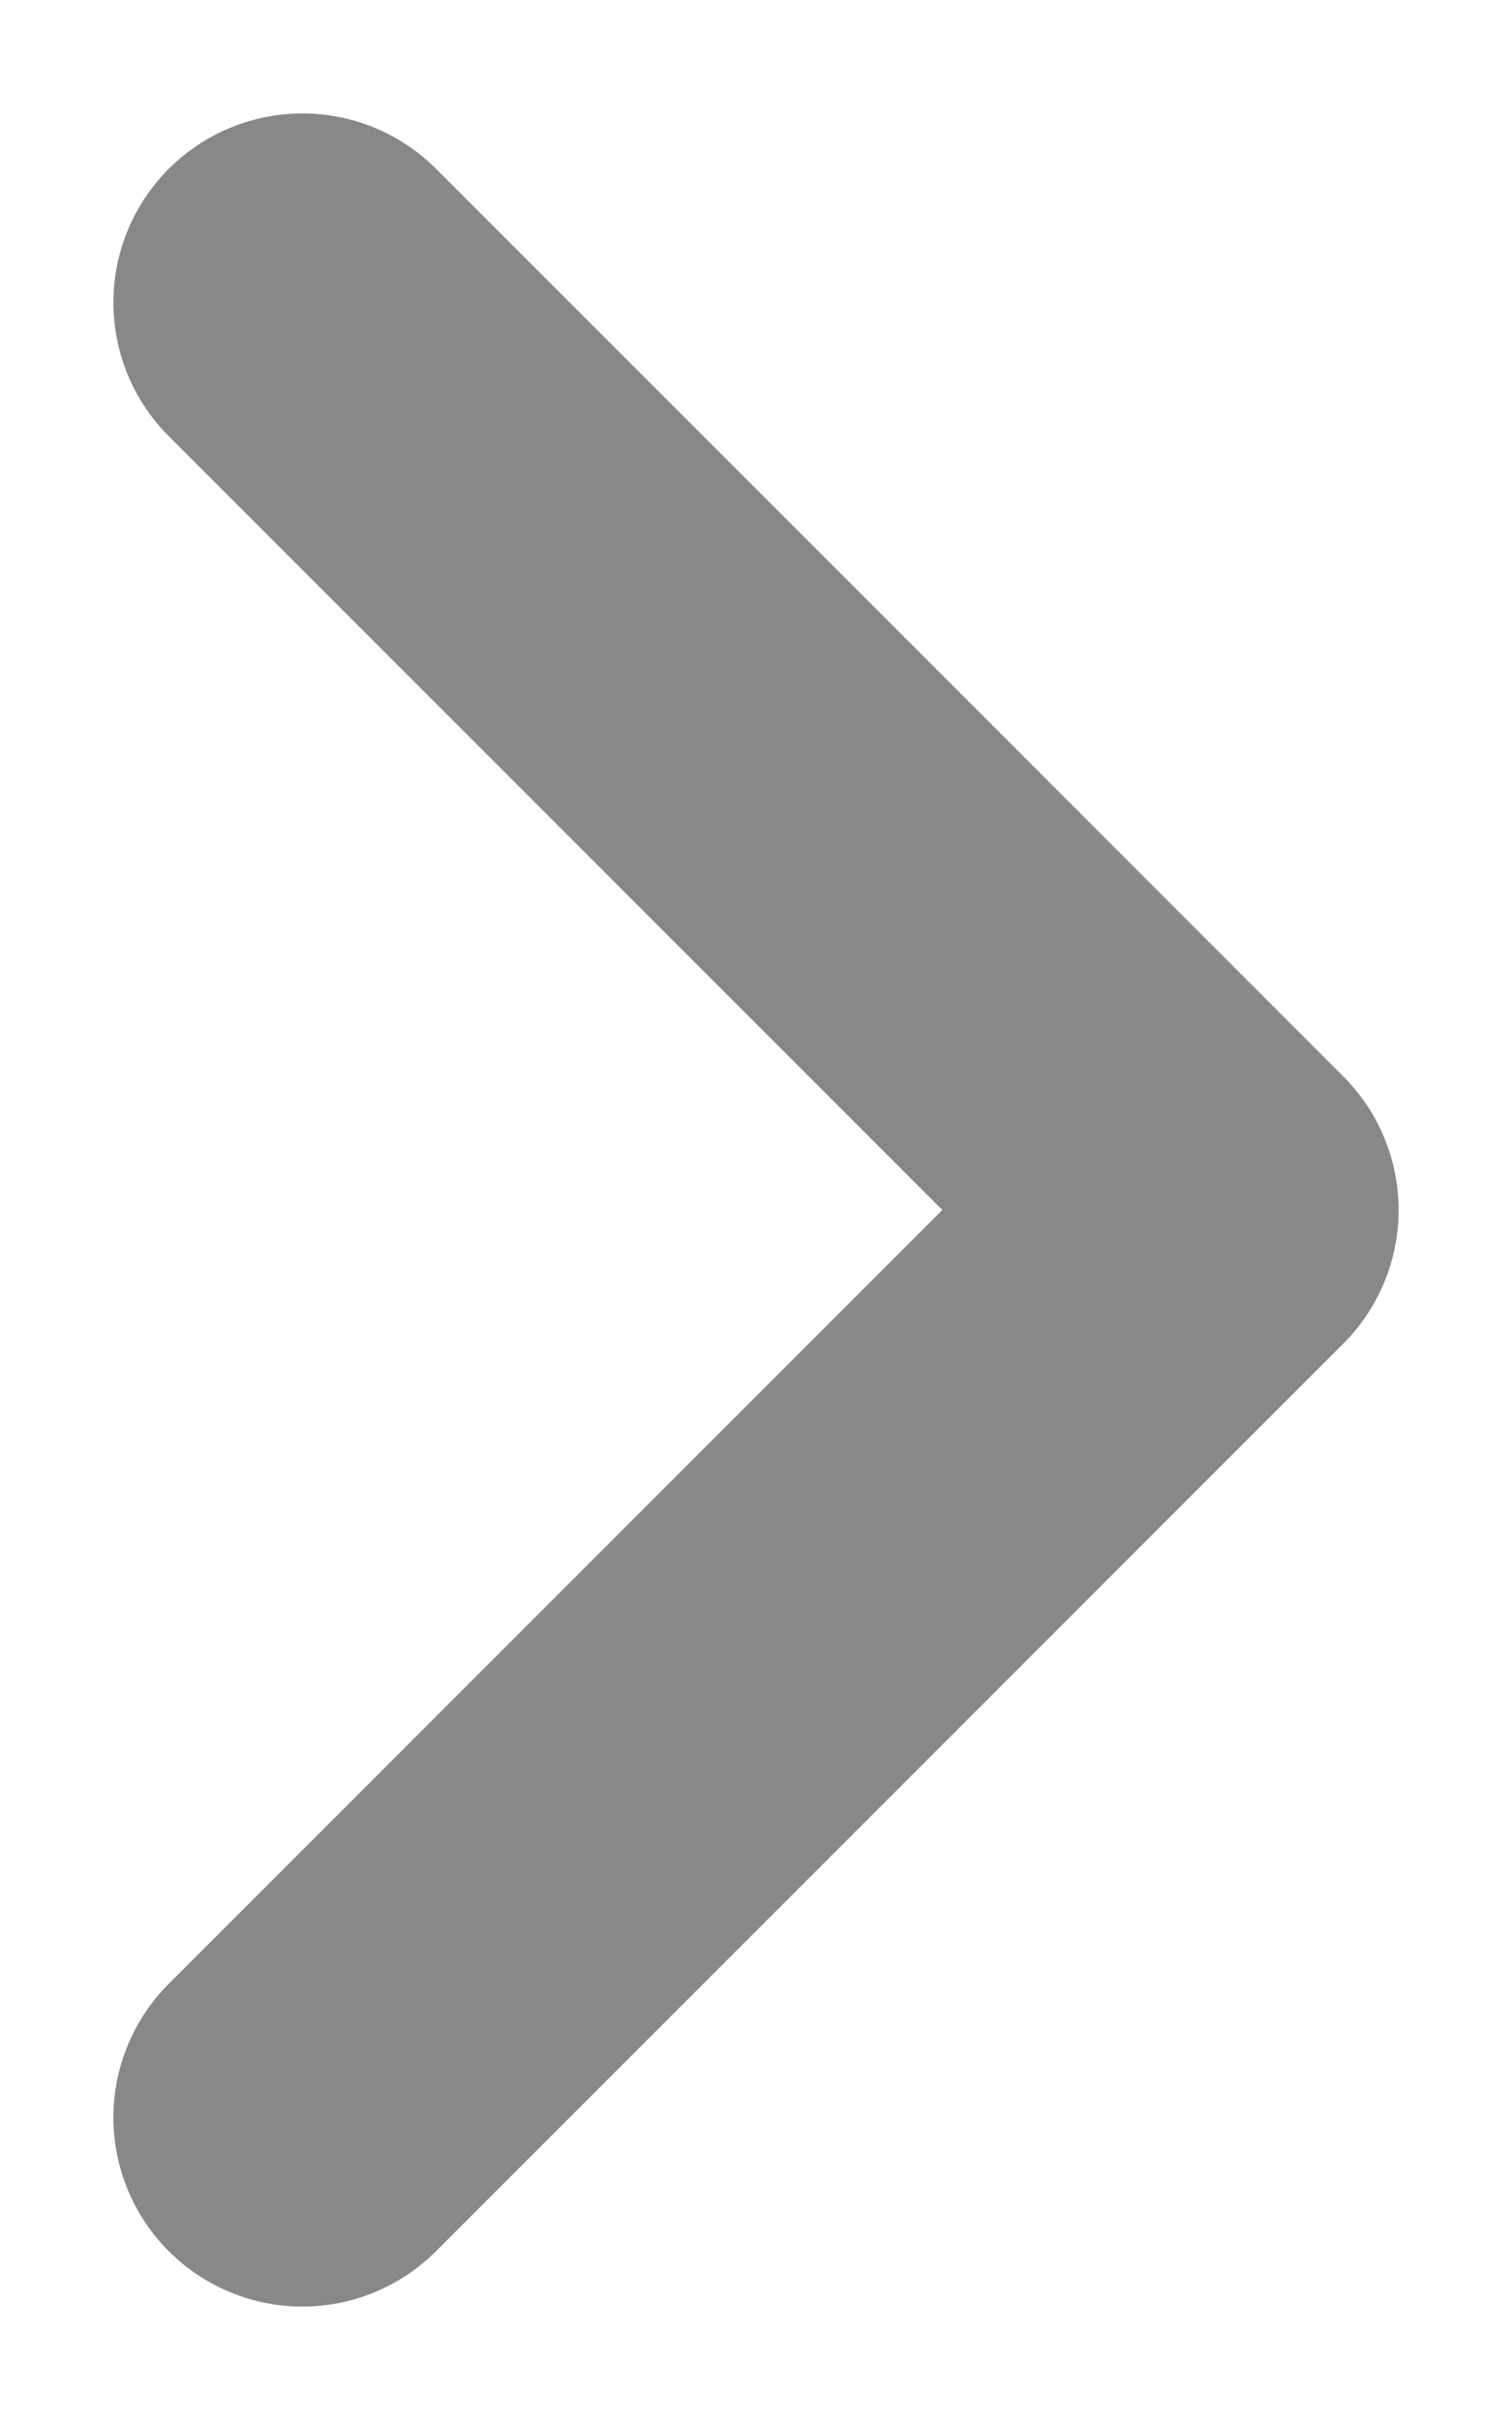 <svg width="10" height="16" viewBox="0 0 10 16" fill="none" xmlns="http://www.w3.org/2000/svg">
<path d="M2 2L8 8L2 14" stroke="#121212" stroke-opacity="0.5" stroke-width="2.5" stroke-linecap="round" stroke-linejoin="round"/>
</svg>
